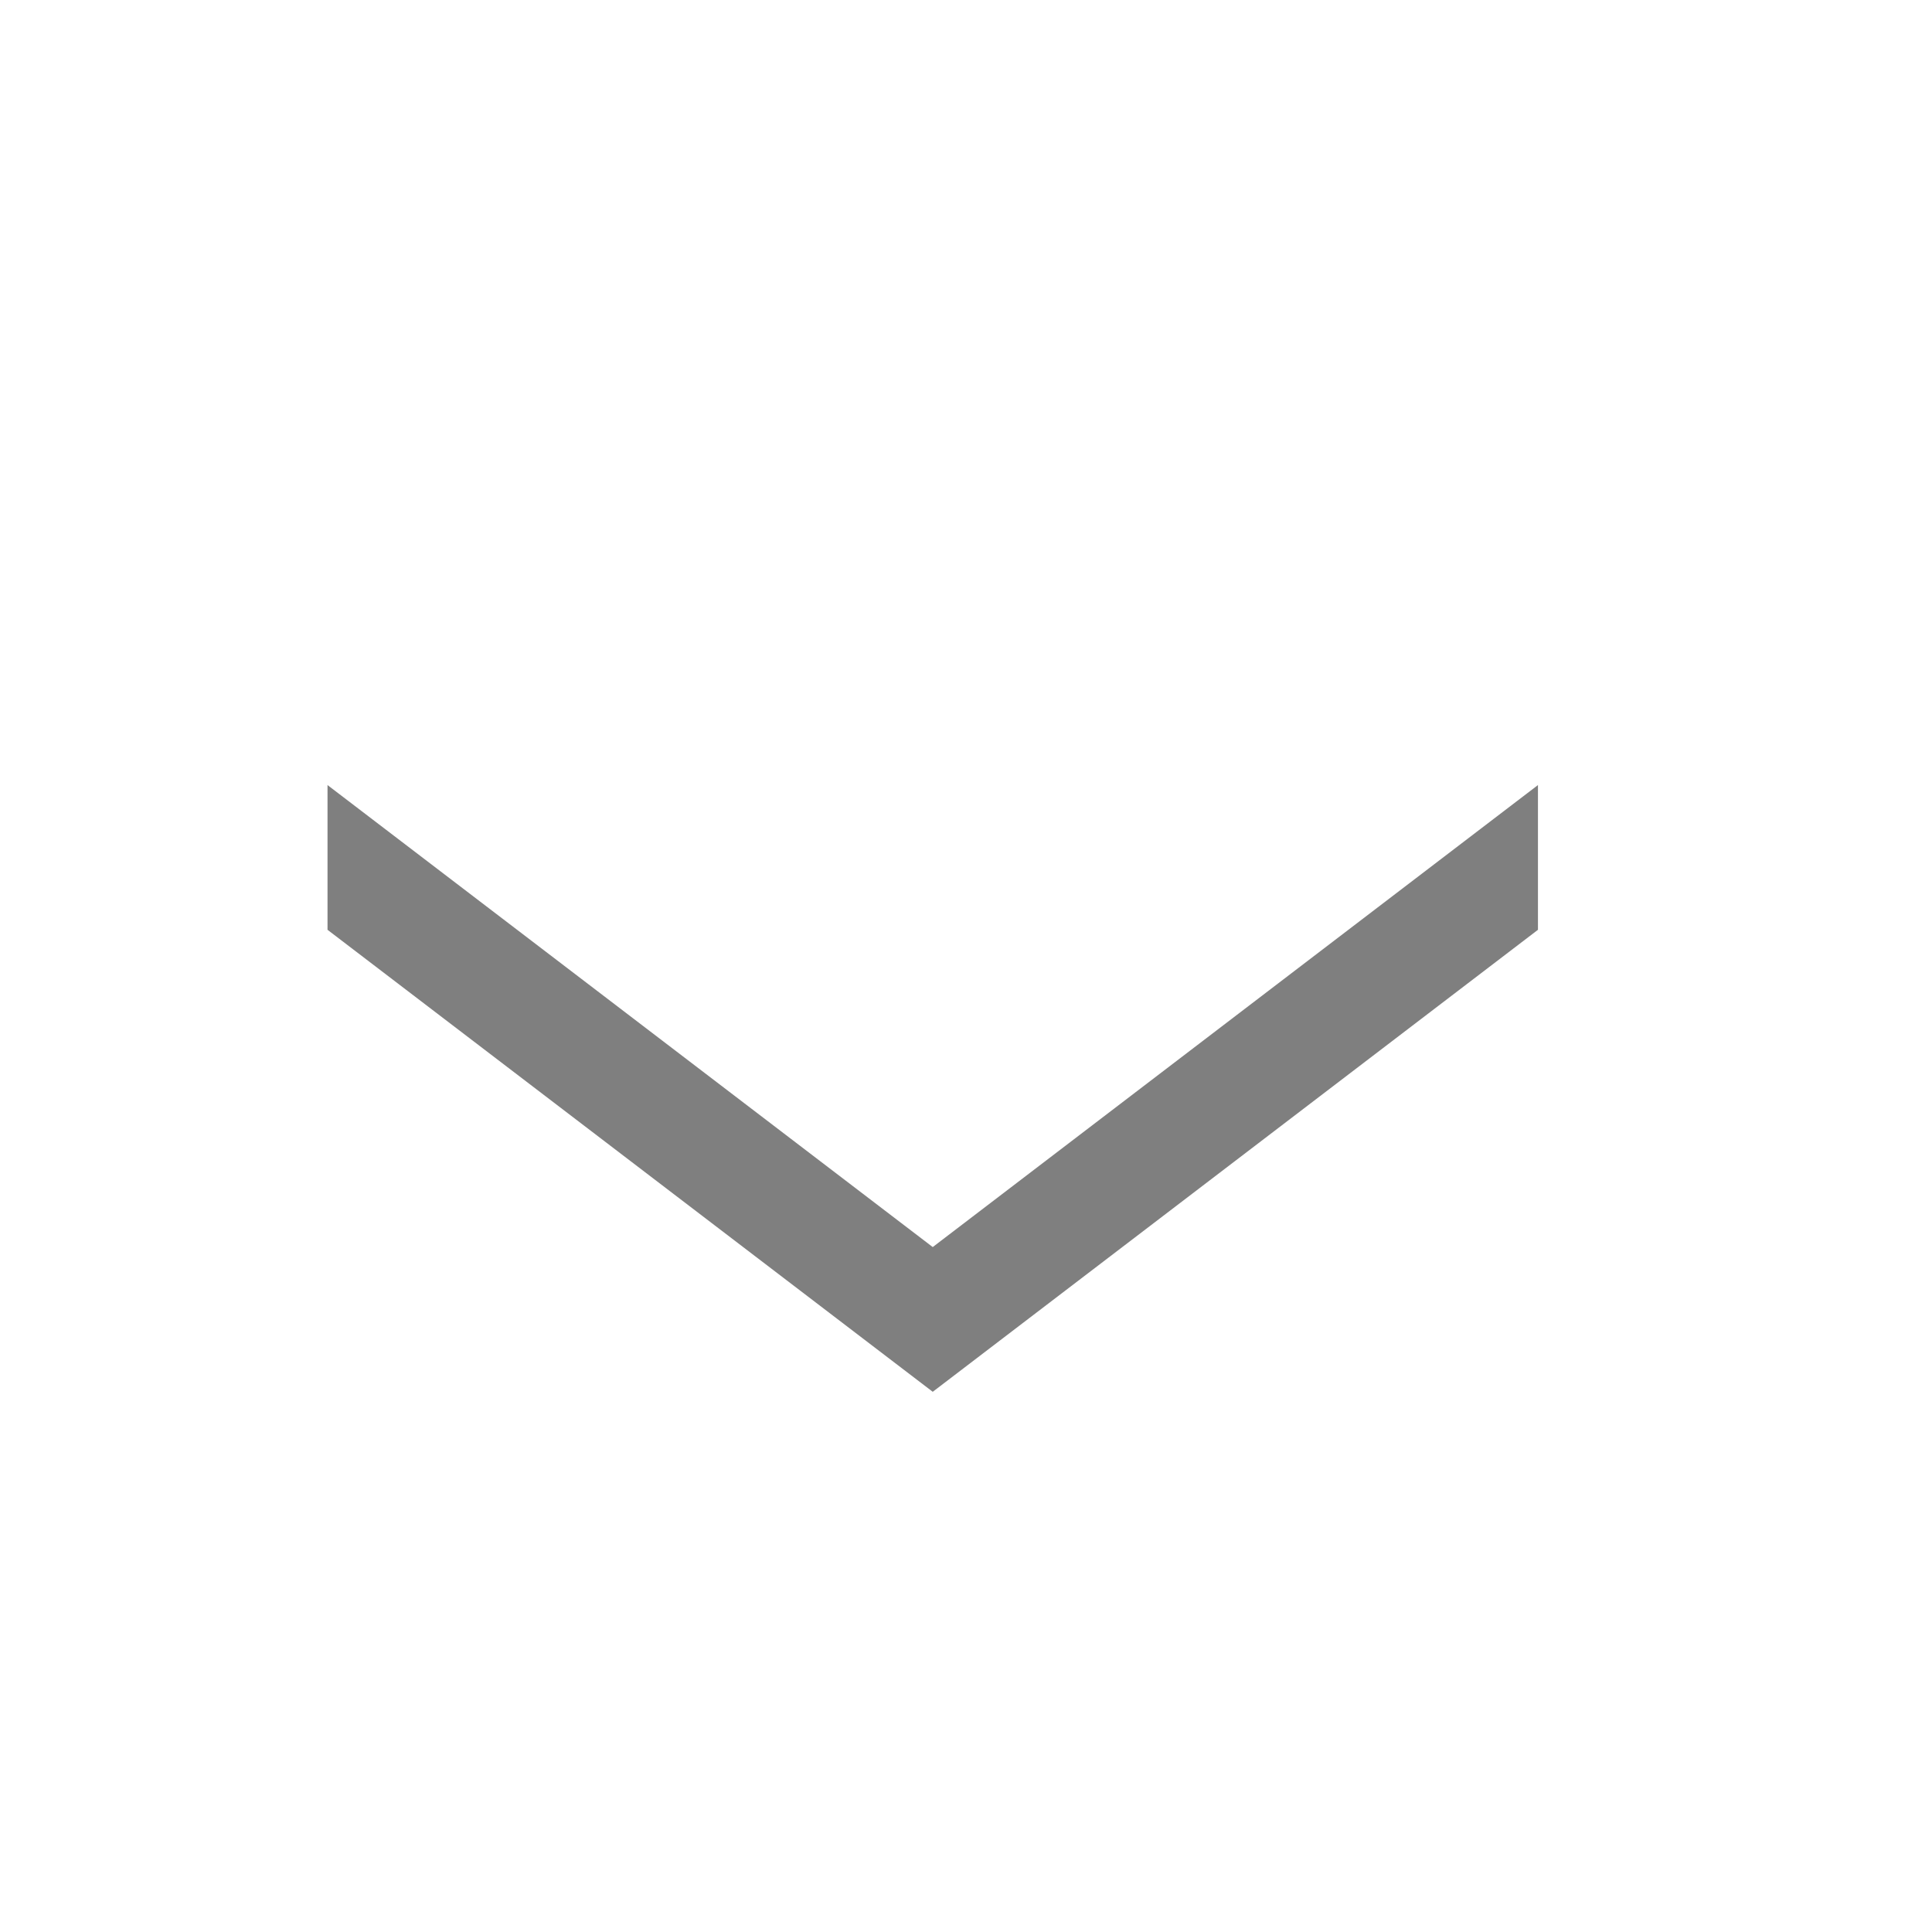 <svg width="23" height="23" viewBox="0 0 23 23" fill="none" xmlns="http://www.w3.org/2000/svg">
<path d="M18.309 11.069V9.346L11.104 14.846L3.899 9.346V11.069L11.104 16.569L18.309 11.069Z" fill="black" fill-opacity="0.5"/>
</svg>
